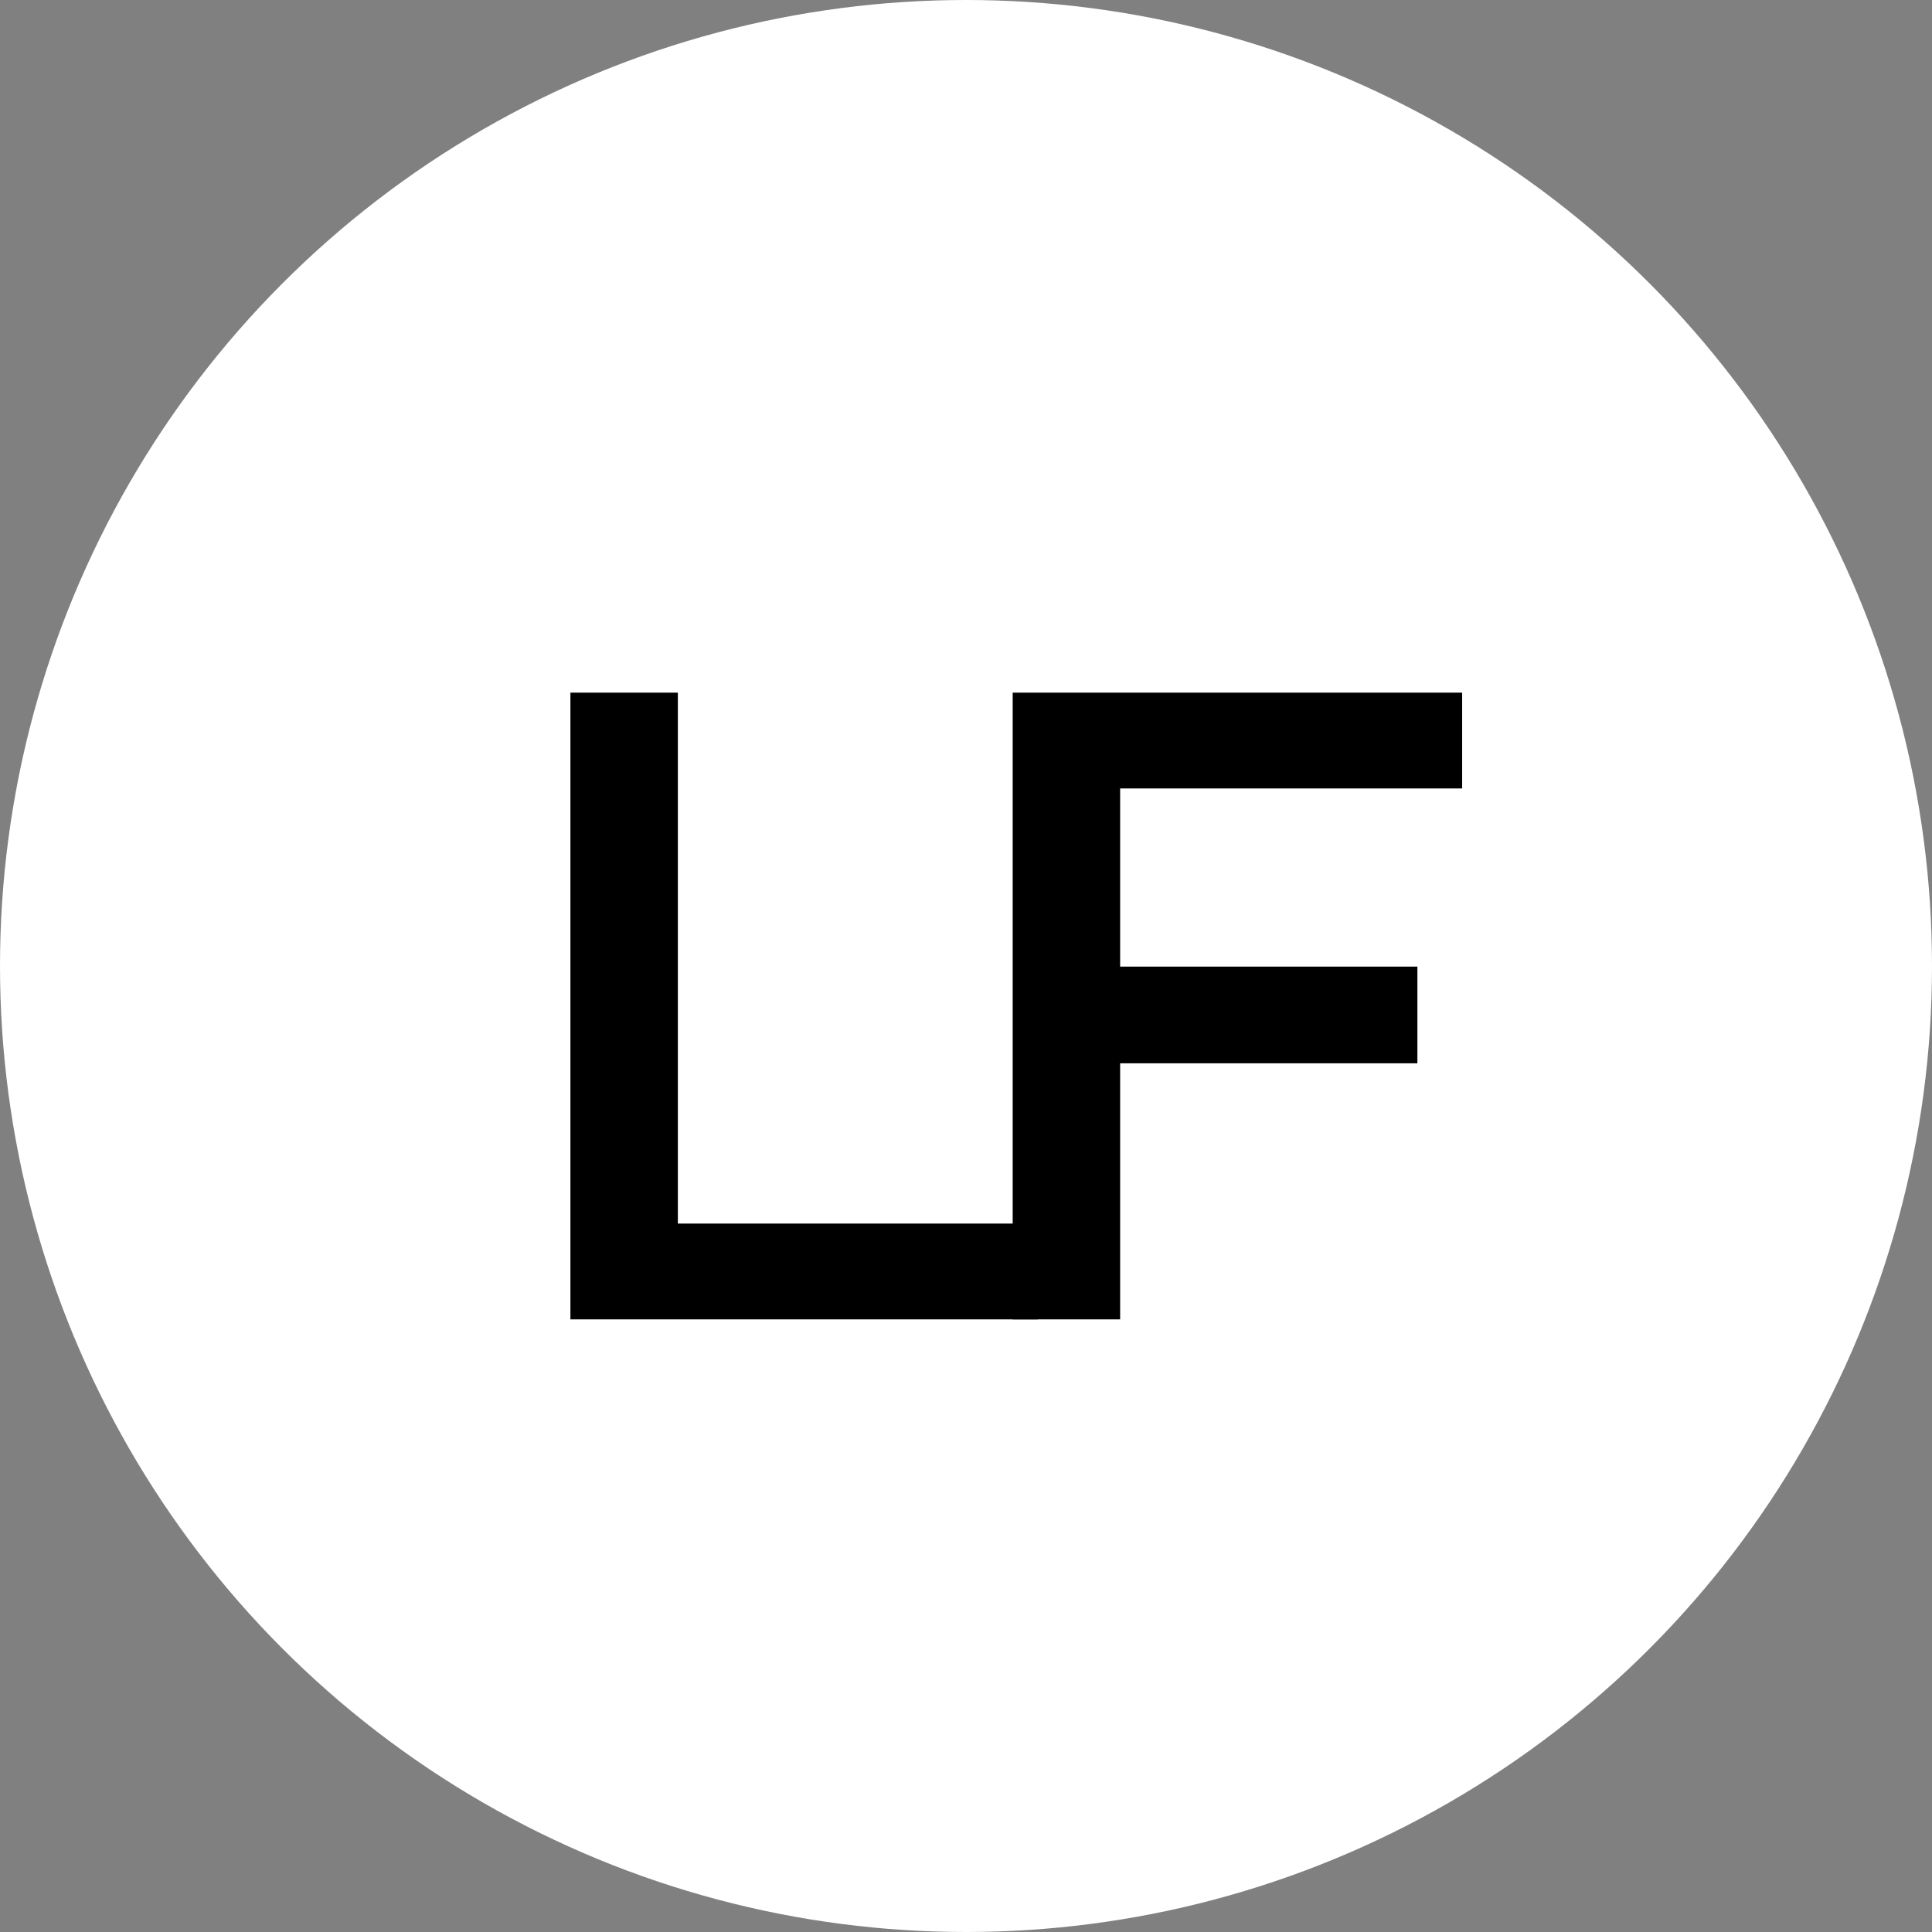 <svg width="41" height="41" viewBox="0 0 41 41" fill="none" xmlns="http://www.w3.org/2000/svg">
<rect x="0" y="0" width="41" height="41" fill="#808080" stroke="none"/>
<circle cx="20.5" cy="20.5" r="20.5" fill="white"/>
<path d="M22.023 27.999V25.966H14.385V14.699H12.105V27.999H22.023Z" fill="black"/>
<path d="M23.771 27.999V22.565H30.079V20.513H23.771V16.732H31.029V14.699H21.491V27.999H23.771Z" fill="black"/>
</svg>
